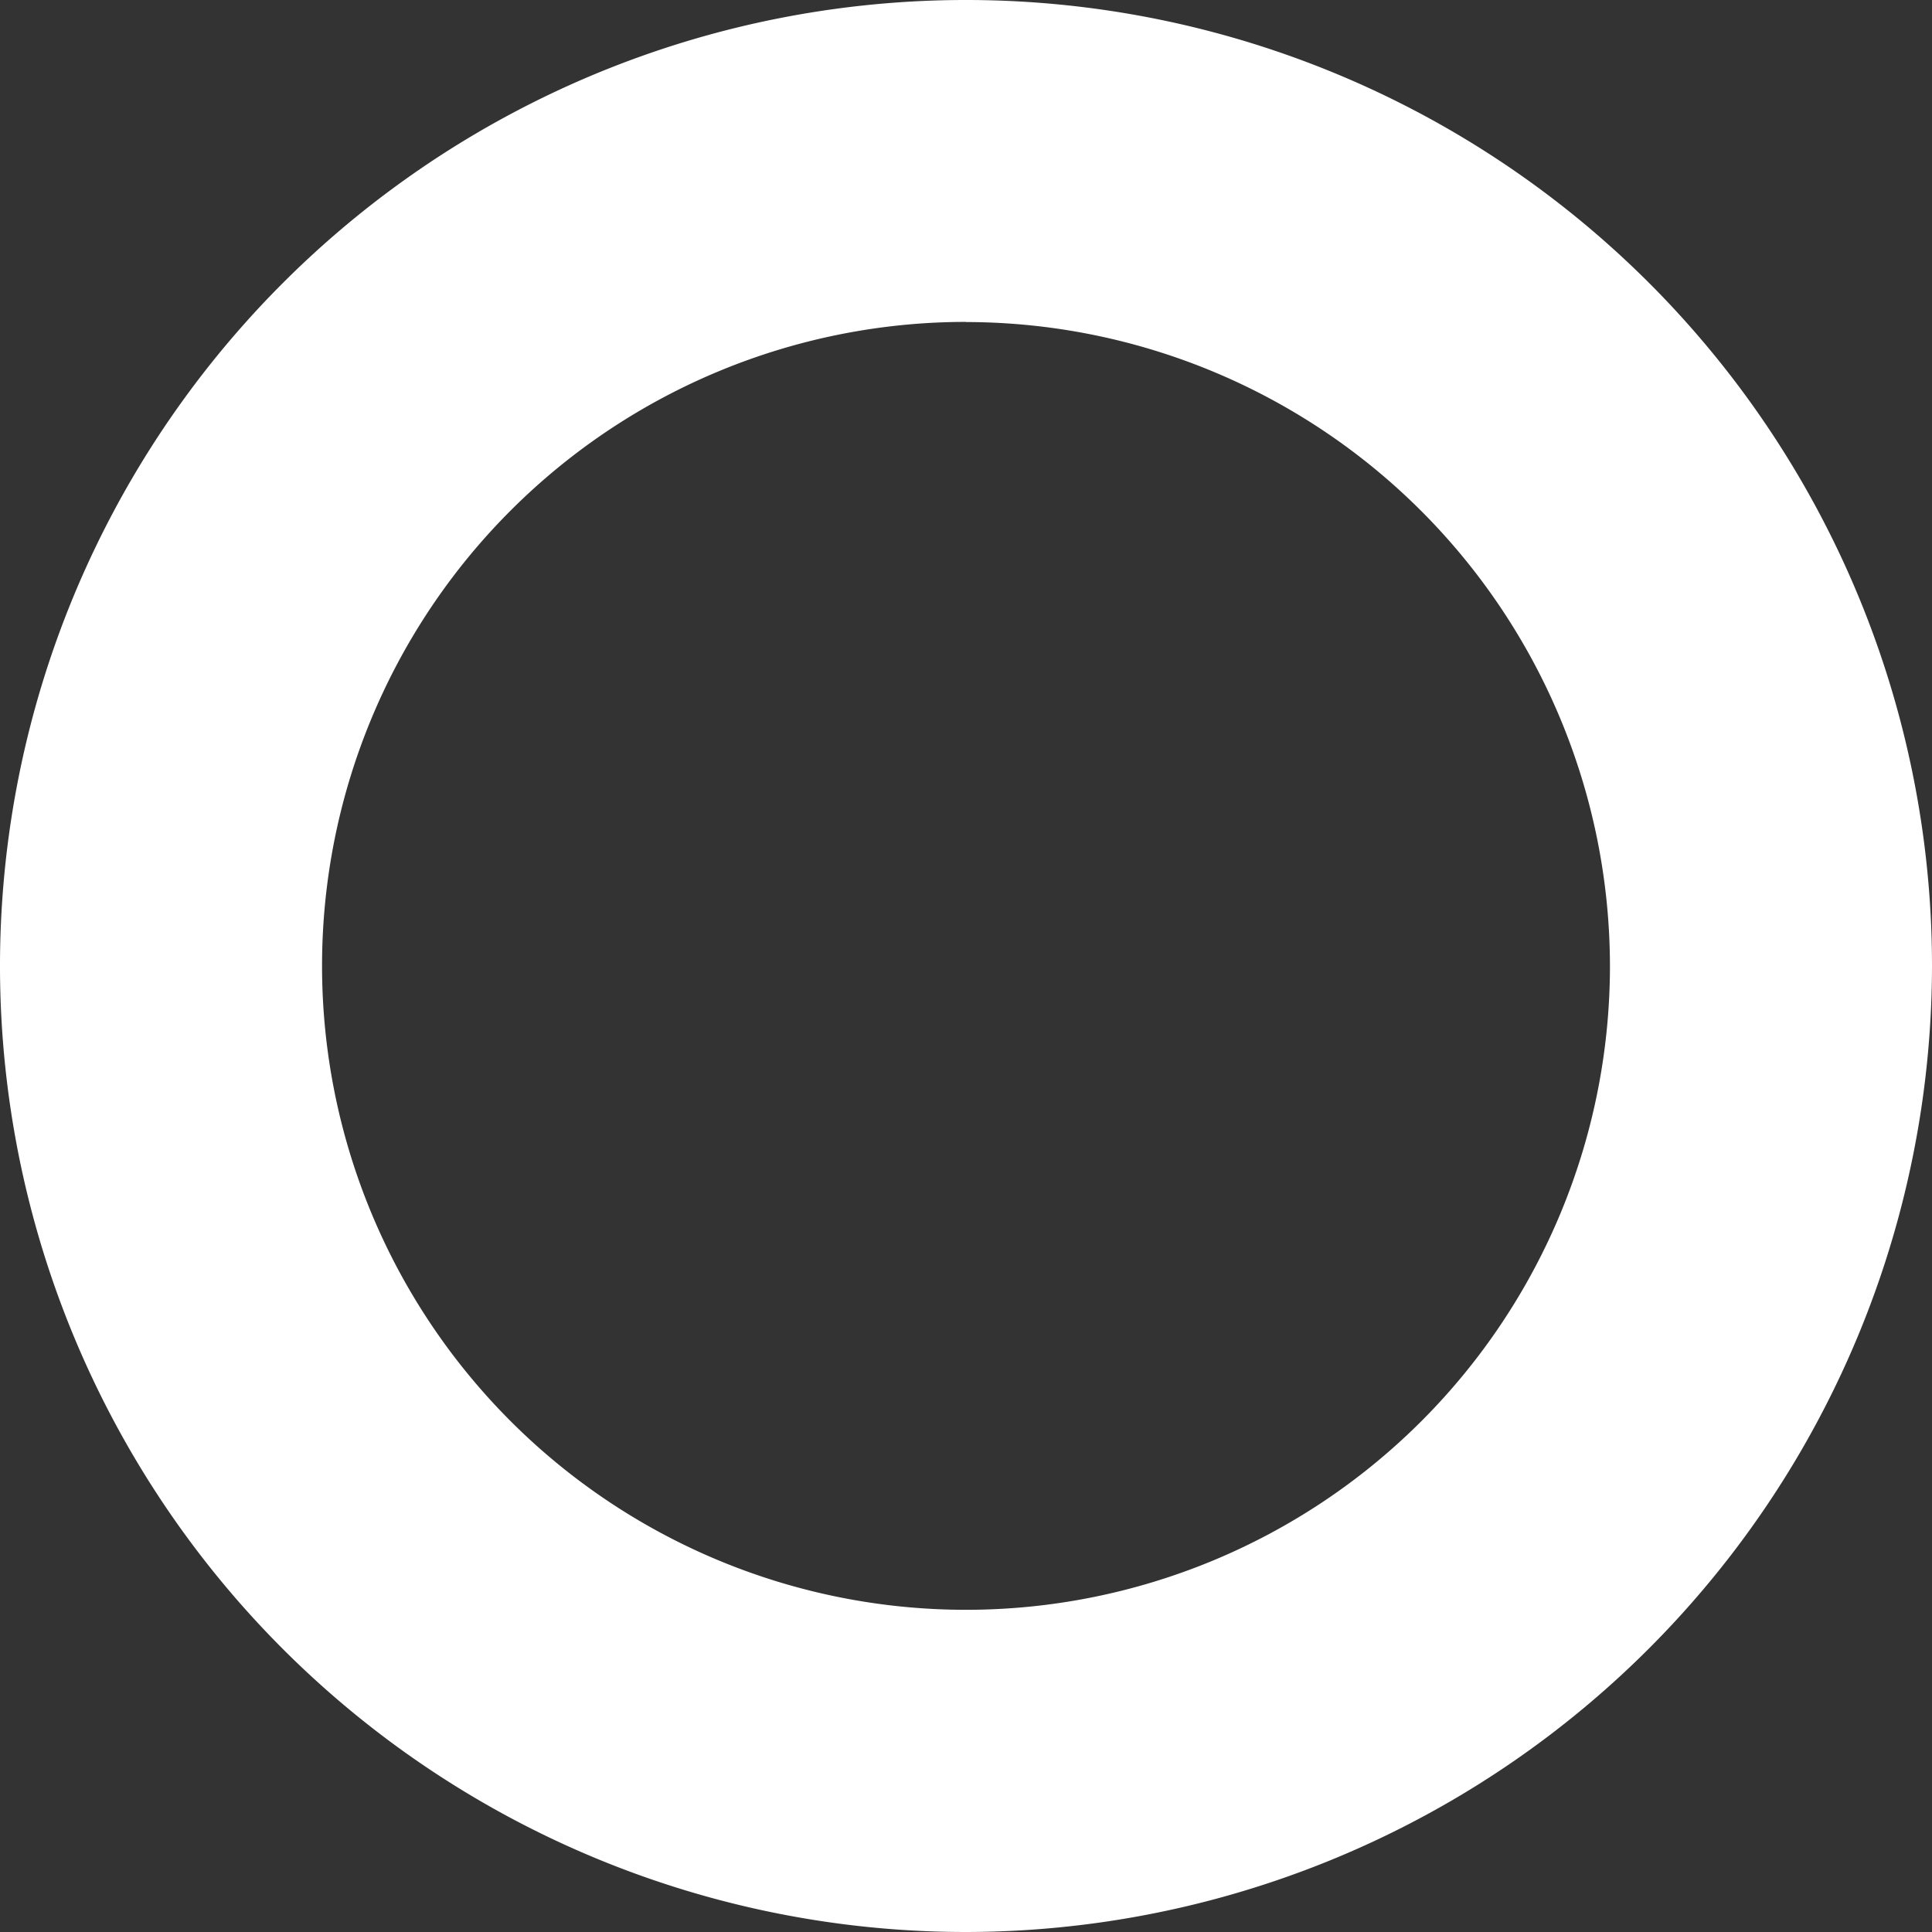 <svg xmlns="http://www.w3.org/2000/svg" width="13.294" height="13.294" viewBox="0 0 13.294 13.294"><rect x="0" y="0" width="13.294" height="13.294" fill="#333333" stroke="none"/><defs><style>.a{fill:#fff;}</style></defs><path class="a" d="M15.647,24.794a6.647,6.647,0,1,1,6.647-6.647A6.655,6.655,0,0,1,15.647,24.794Zm0-11.079a4.431,4.431,0,1,0,4.431,4.431A4.436,4.436,0,0,0,15.647,13.716Z" transform="translate(-9 -11.5)"/></svg>